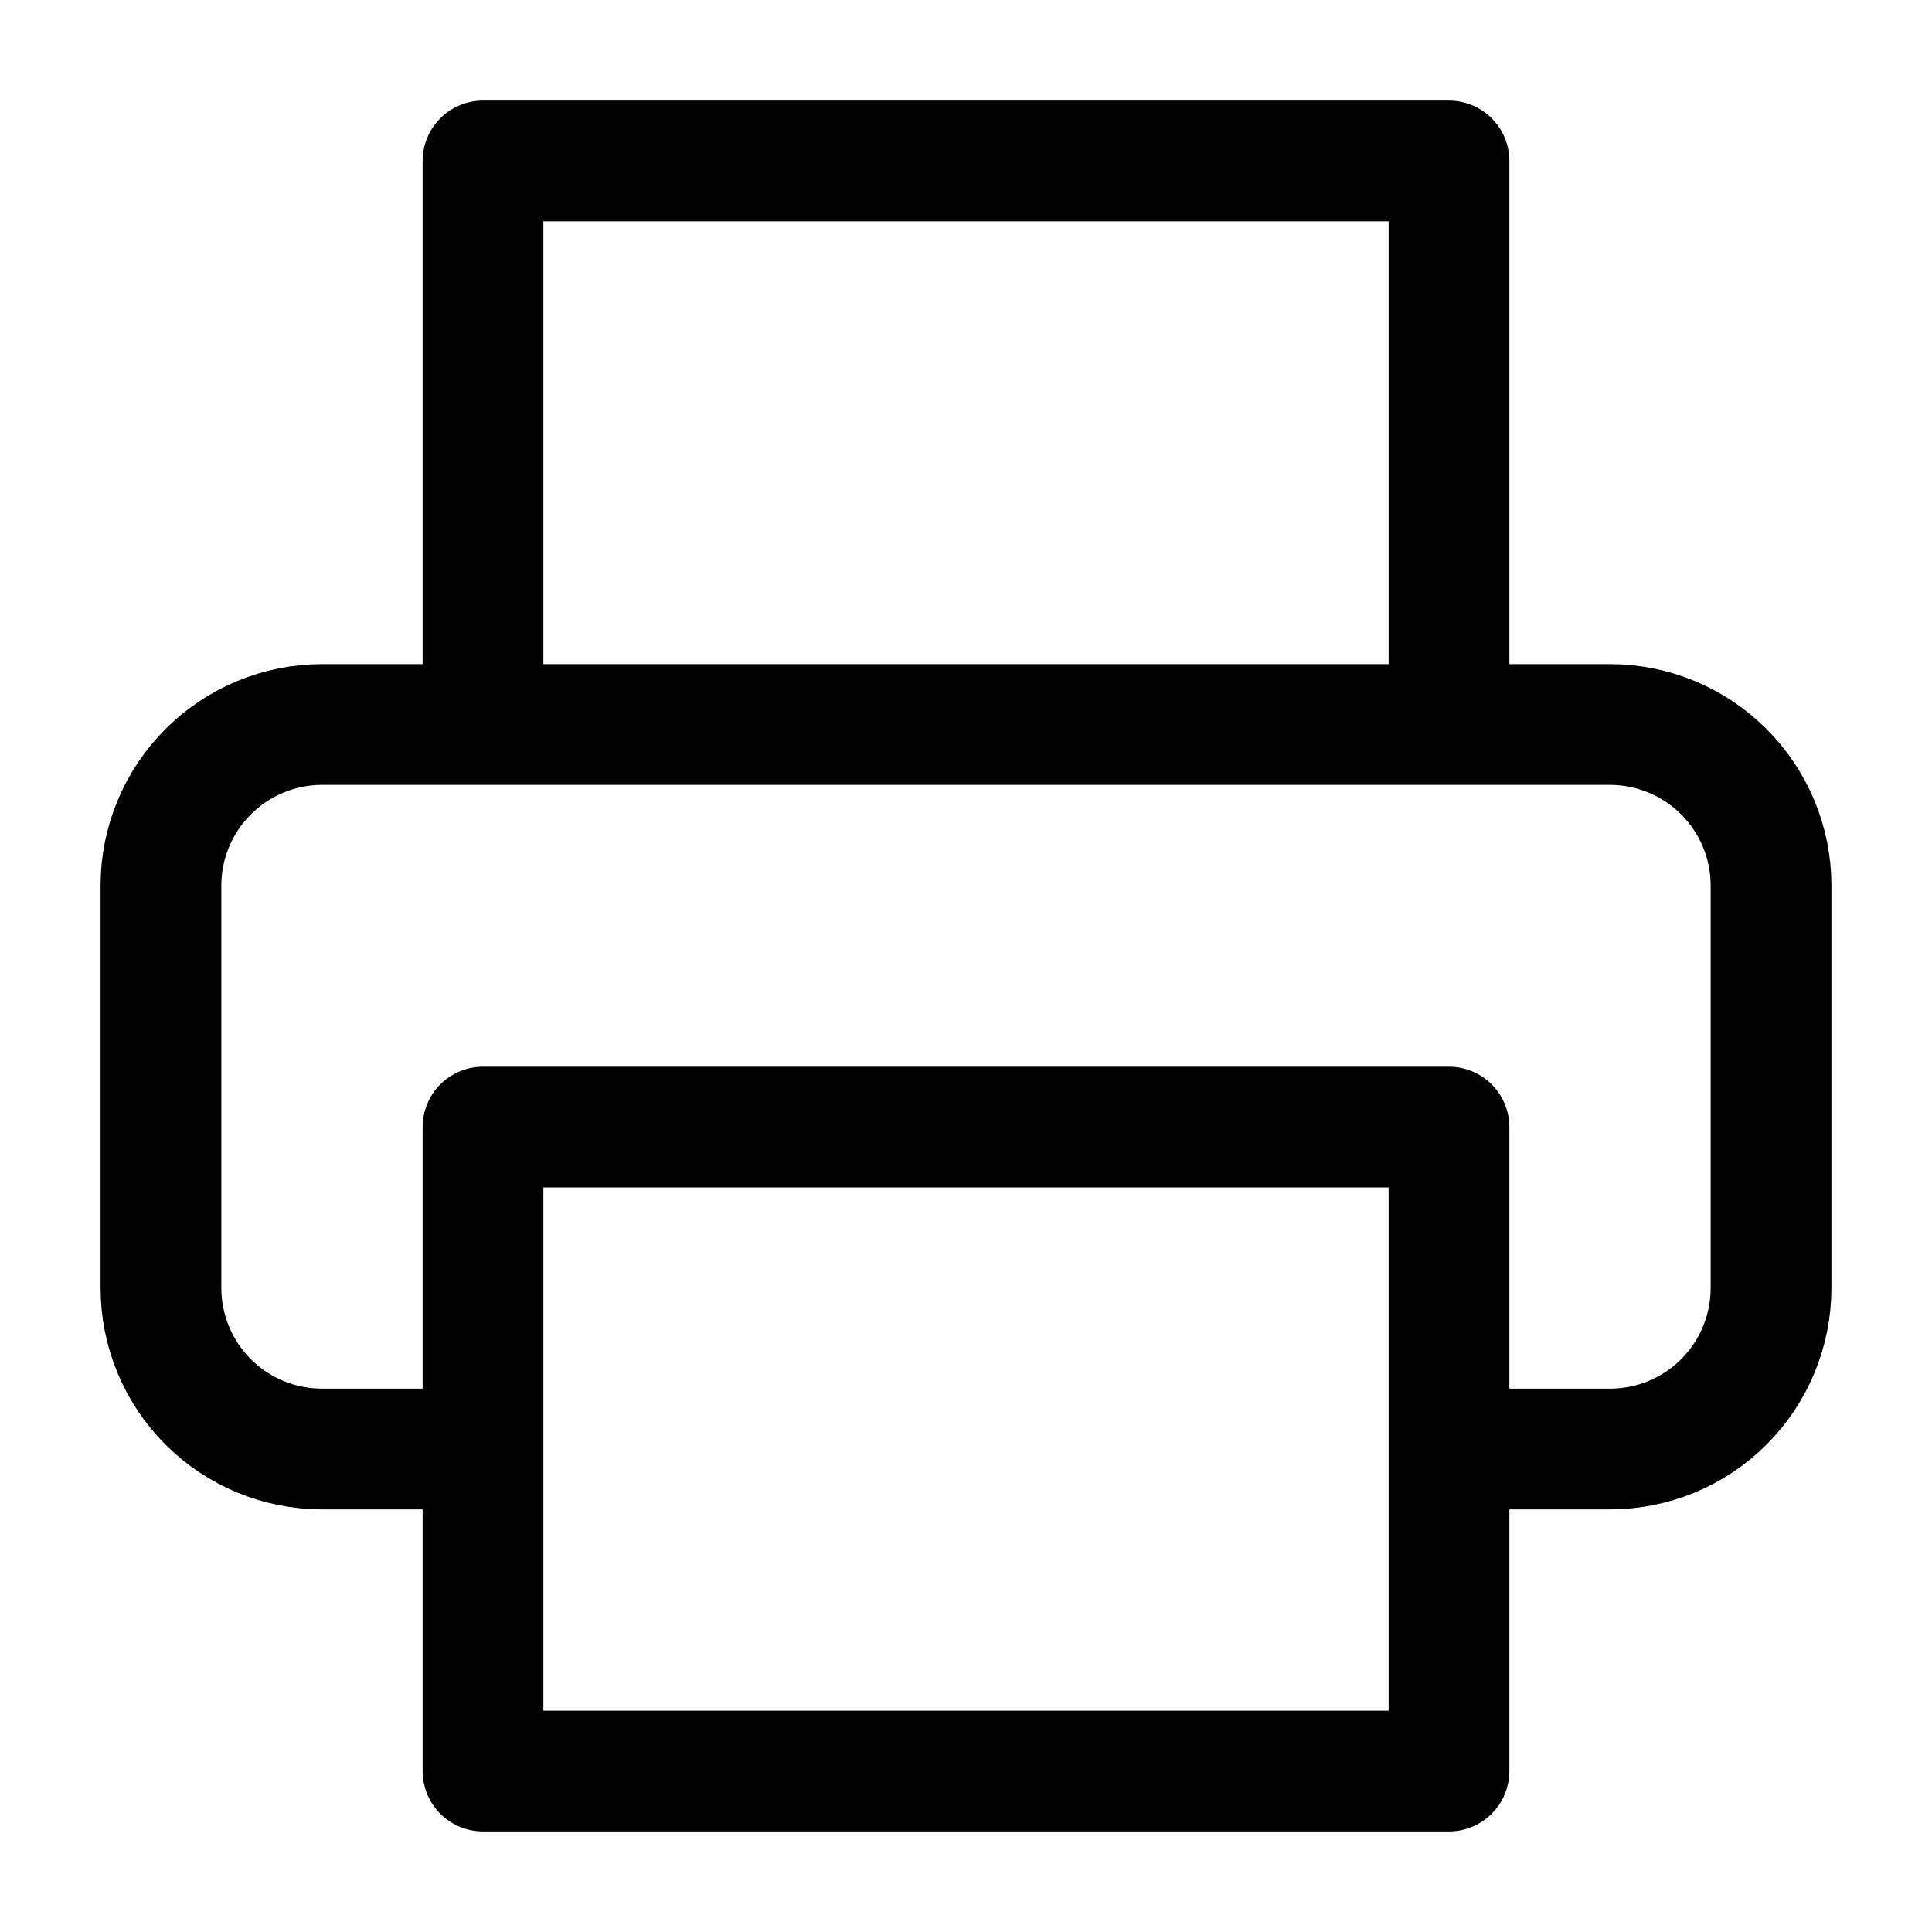 <svg width="16" height="16" viewBox="0 0 16 16" fill="none" xmlns="http://www.w3.org/2000/svg">
<path d="M4 6V1.333H12V6M4 12H2.667C2.313 12 1.974 11.86 1.724 11.61C1.474 11.36 1.333 11.021 1.333 10.667V7.333C1.333 6.98 1.474 6.641 1.724 6.391C1.974 6.141 2.313 6 2.667 6H13.333C13.687 6 14.026 6.141 14.276 6.391C14.526 6.641 14.667 6.98 14.667 7.333V10.667C14.667 11.021 14.526 11.36 14.276 11.61C14.026 11.86 13.687 12 13.333 12H12M4 9.334H12V14.667H4V9.334Z" stroke="currentColor" stroke-linecap="round" stroke-linejoin="round"/>
</svg>
